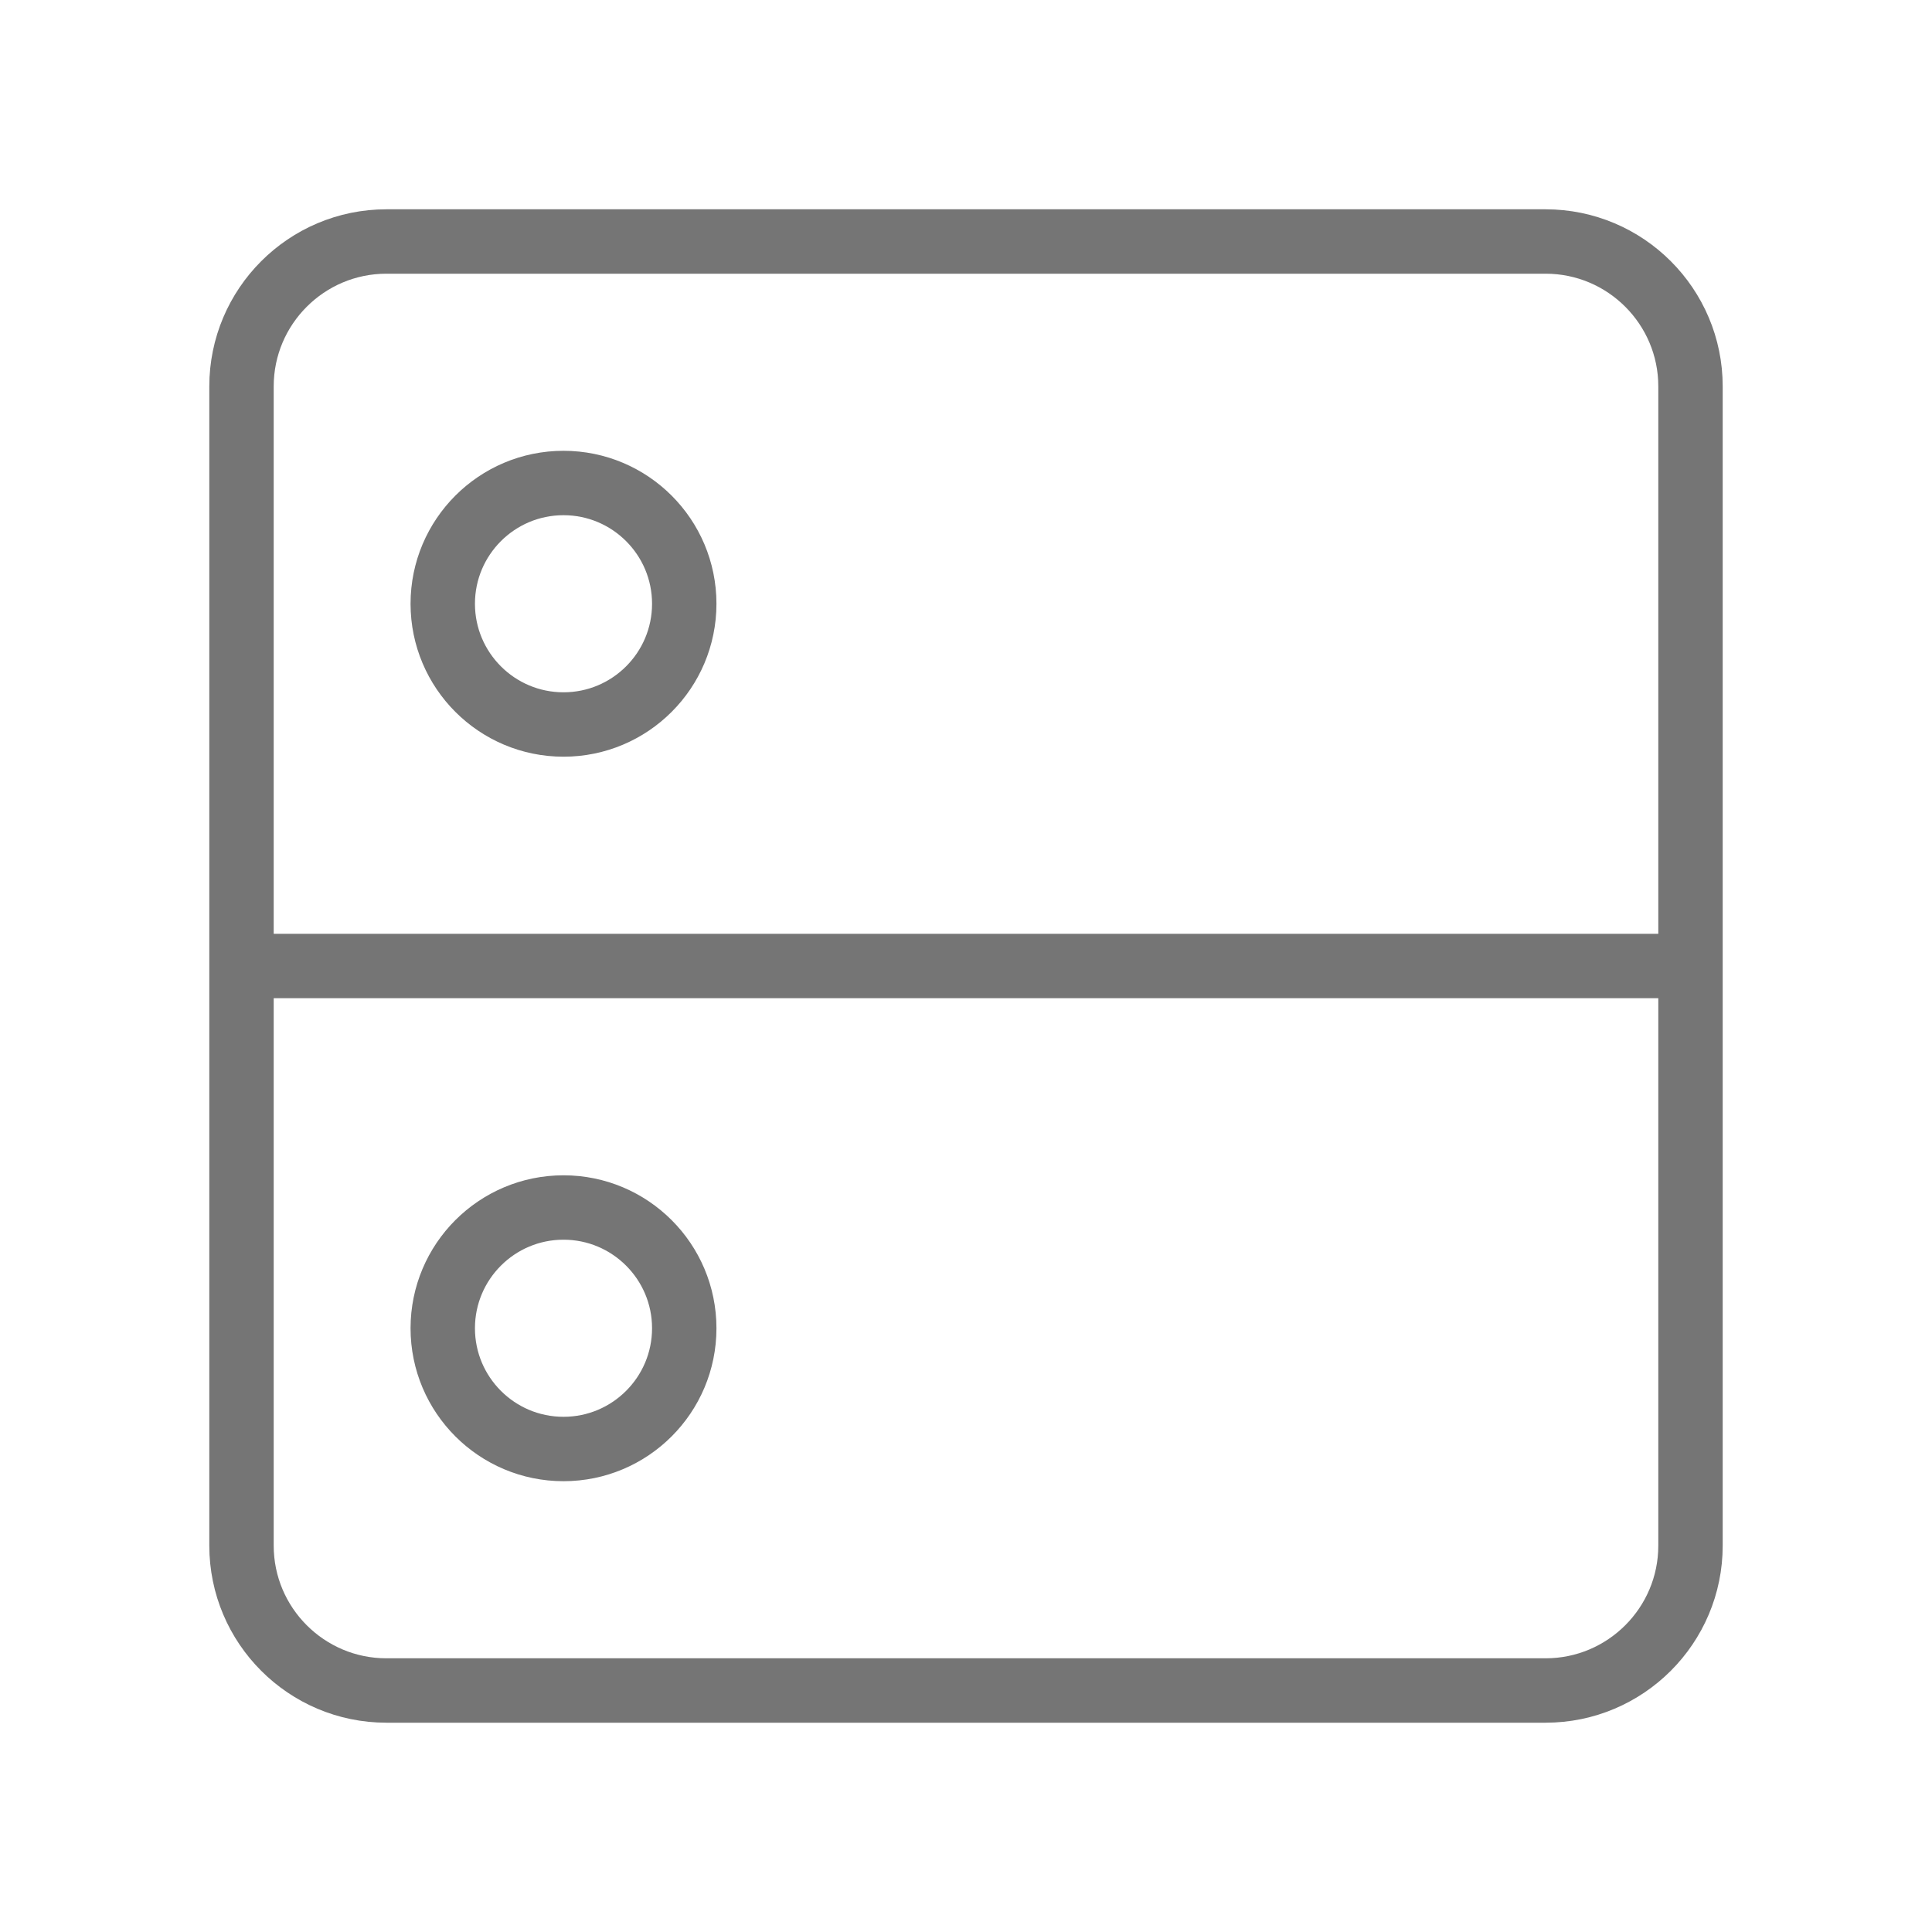<svg xmlns="http://www.w3.org/2000/svg" fill-rule="evenodd" stroke-linecap="round" stroke-linejoin="round" stroke-miterlimit="1.5" clip-rule="evenodd" viewBox="0 0 24 24">
  <path fill="none" stroke="#757575" stroke-width=".75" d=""/>
  <path 
  fill="none" 
  stroke="#757575"
  stroke-width=".8"
  d="M21 4.8c0-.993-.807-1.8-1.8-1.8H4.8C3.807 3 3 3.807 3 4.8v14.4c0 .993.807 1.8 1.8 1.8h14.4c.993 0 1.8-.807 1.8-1.8V4.8z
  M3 12h18
  M 7 6 C 7.828 6 8.5 6.672 8.5 7.5 C 8.5 8.328
  7.828 9 7 9 C 6.172 9 5.5 8.328 5.5 7.5 C 5.5 6.672 6.172 6 7 6 Z
  M 7 15 C 7.828 15 8.5 15.672 8.5 16.5 C 8.5 17.328 7.828 18 7 18 C 6.172 
  18 5.5 17.328 5.5 16.5 C 5.5 15.672 6.172 15 7 15 Z"/>
</svg>
